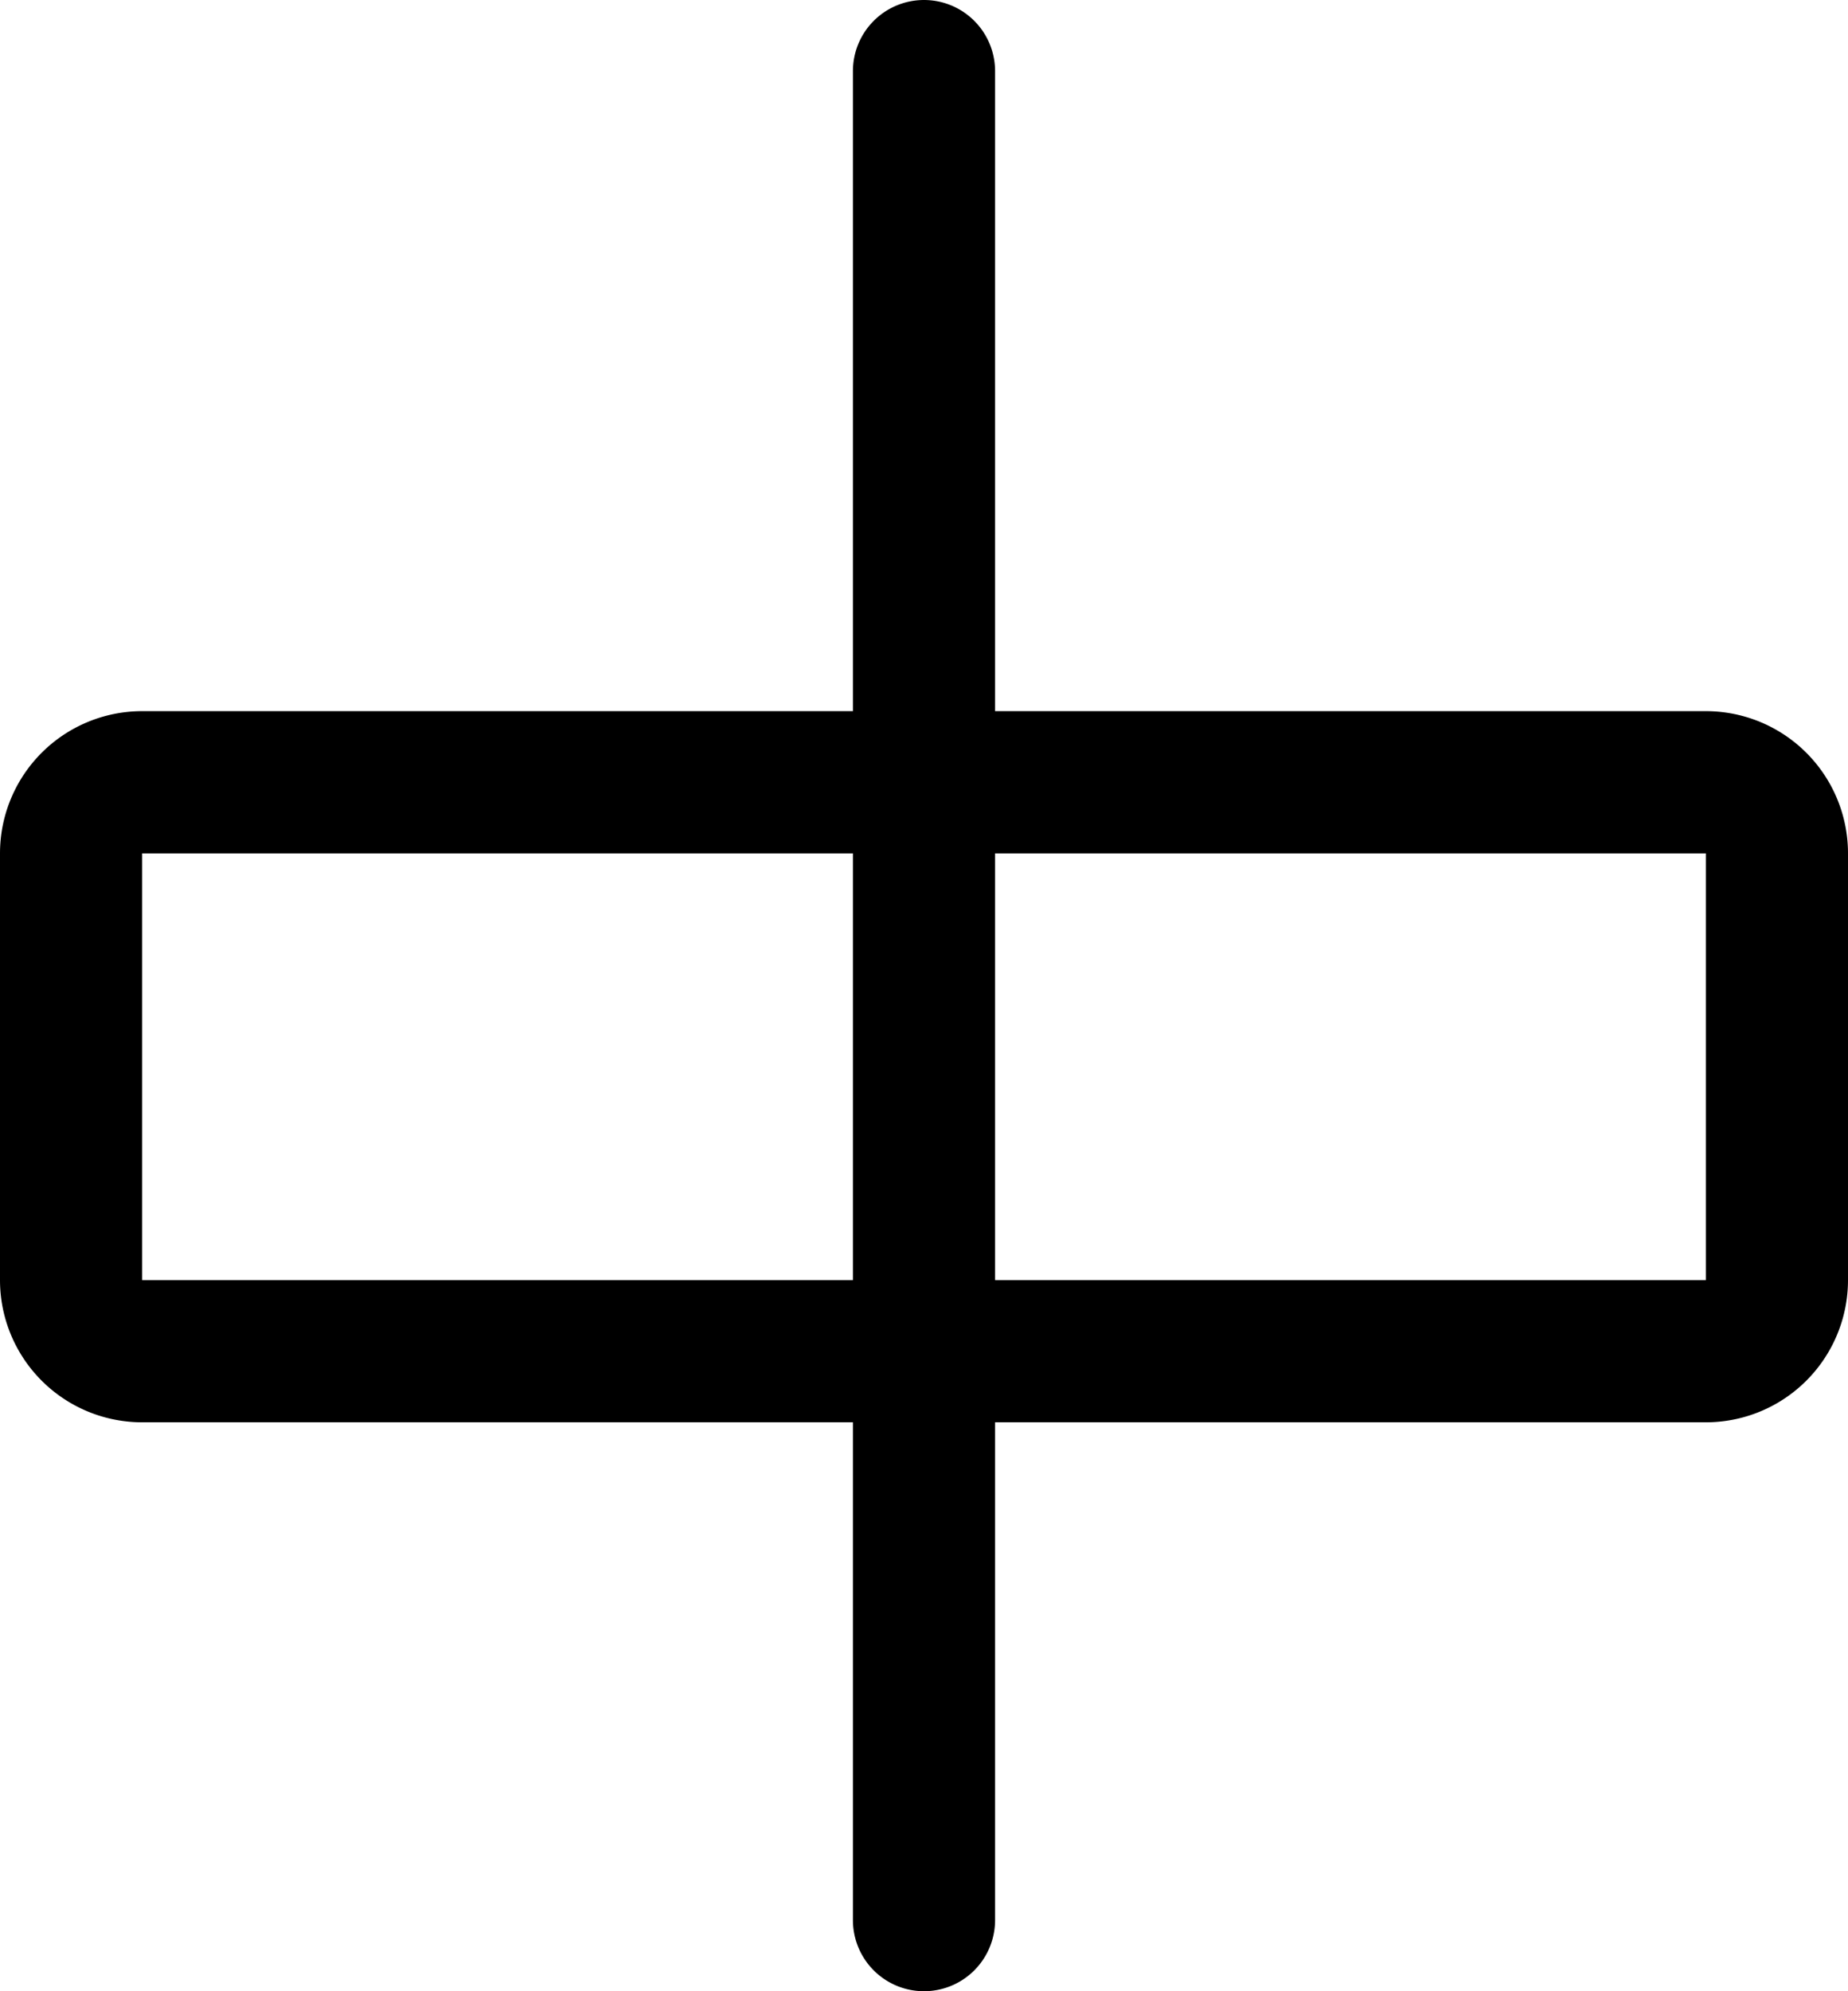 <svg xmlns="http://www.w3.org/2000/svg" viewBox="0 0 13 14"><path d="M12 6v3H1V6h11m0-1H1a1 1 0 0 0-1 1v3a1 1 0 0 0 1 1h11a1 1 0 0 0 1-1V6a1 1 0 0 0-1-1z"/><path d="M6.5 0a.5.5 0 0 1 .5.5v13a.5.5 0 0 1-1 0V.5a.5.5 0 0 1 .5-.5z"/></svg>